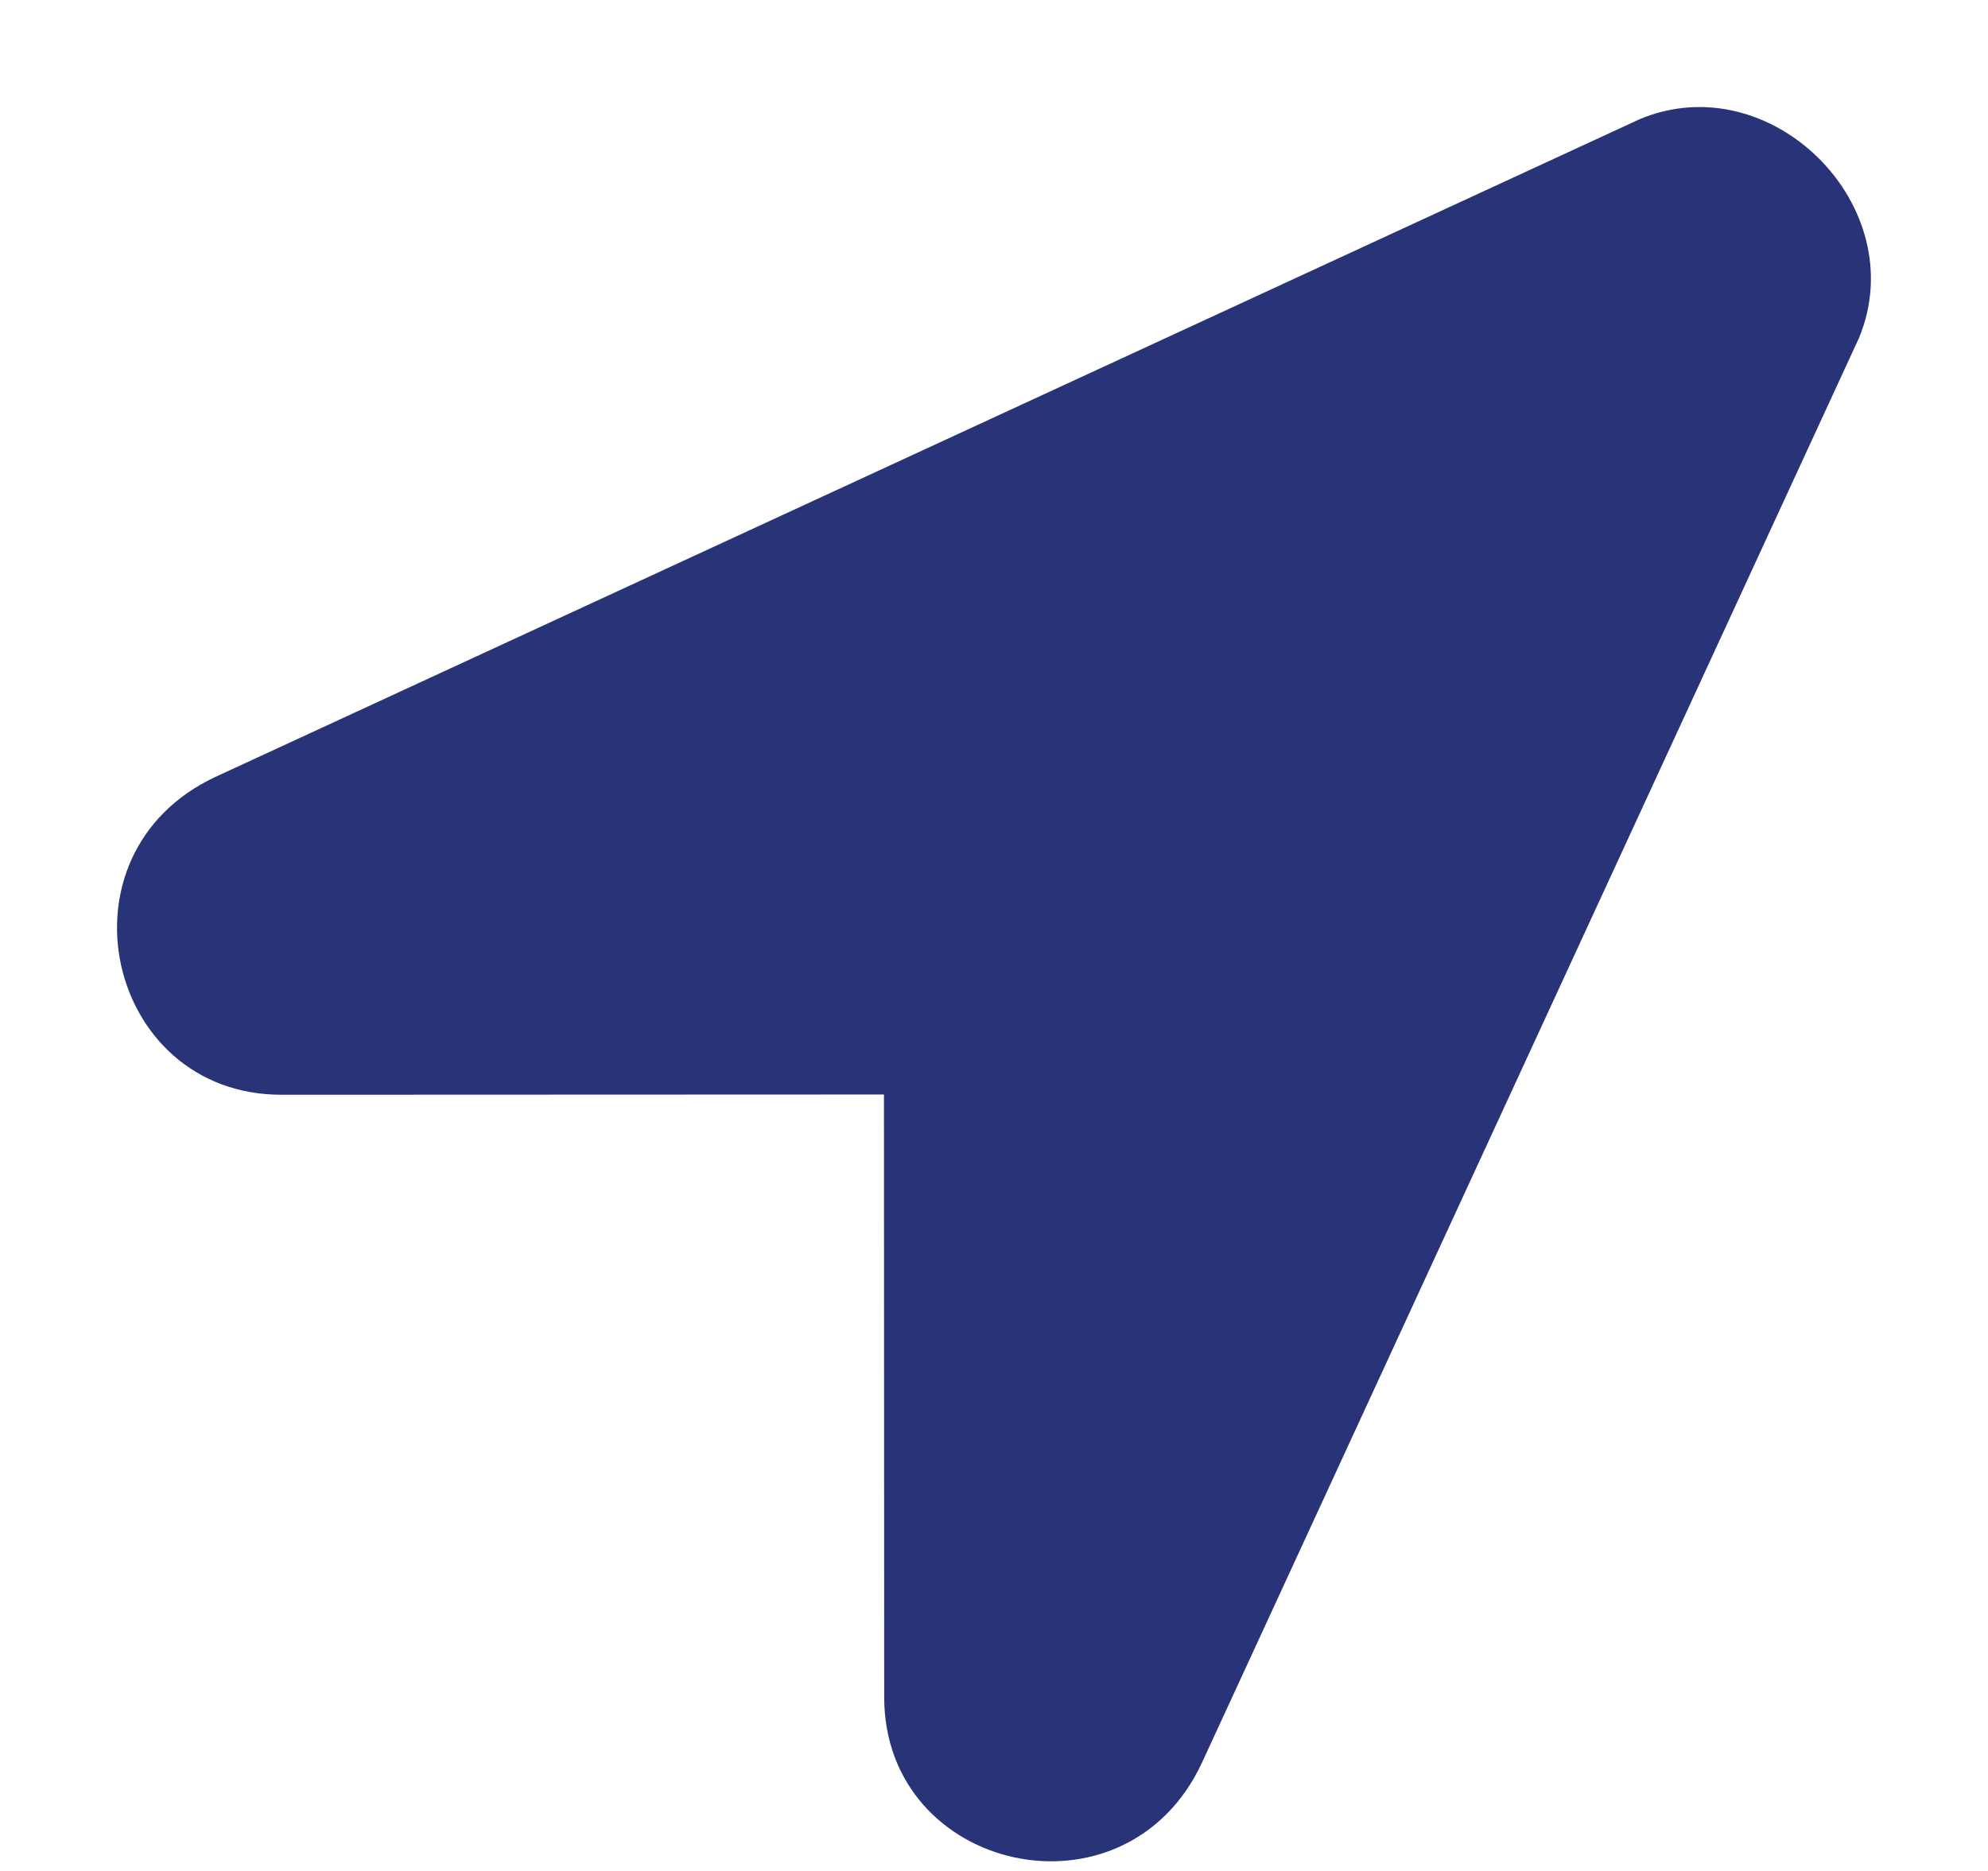 <svg width="17" height="16" viewBox="0 0 17 16" fill="none" xmlns="http://www.w3.org/2000/svg">
<g clip-path="url(#clip0_1_47)">
<path d="M14.022 1.019L1.842 6.644C0.437 7.301 0.906 9.362 2.405 9.362L7.559 9.36L7.561 14.514C7.561 16.013 9.623 16.481 10.278 15.075L15.896 2.892C16.364 1.767 15.146 0.549 14.022 1.019Z" fill="#283477"/>
</g>
<defs>
<clipPath id="clip0_1_47">
<rect width="15" height="15" fill="white" transform="translate(0.998 0.92) rotate(-0.018)"/>
</clipPath>
</defs>
</svg>

